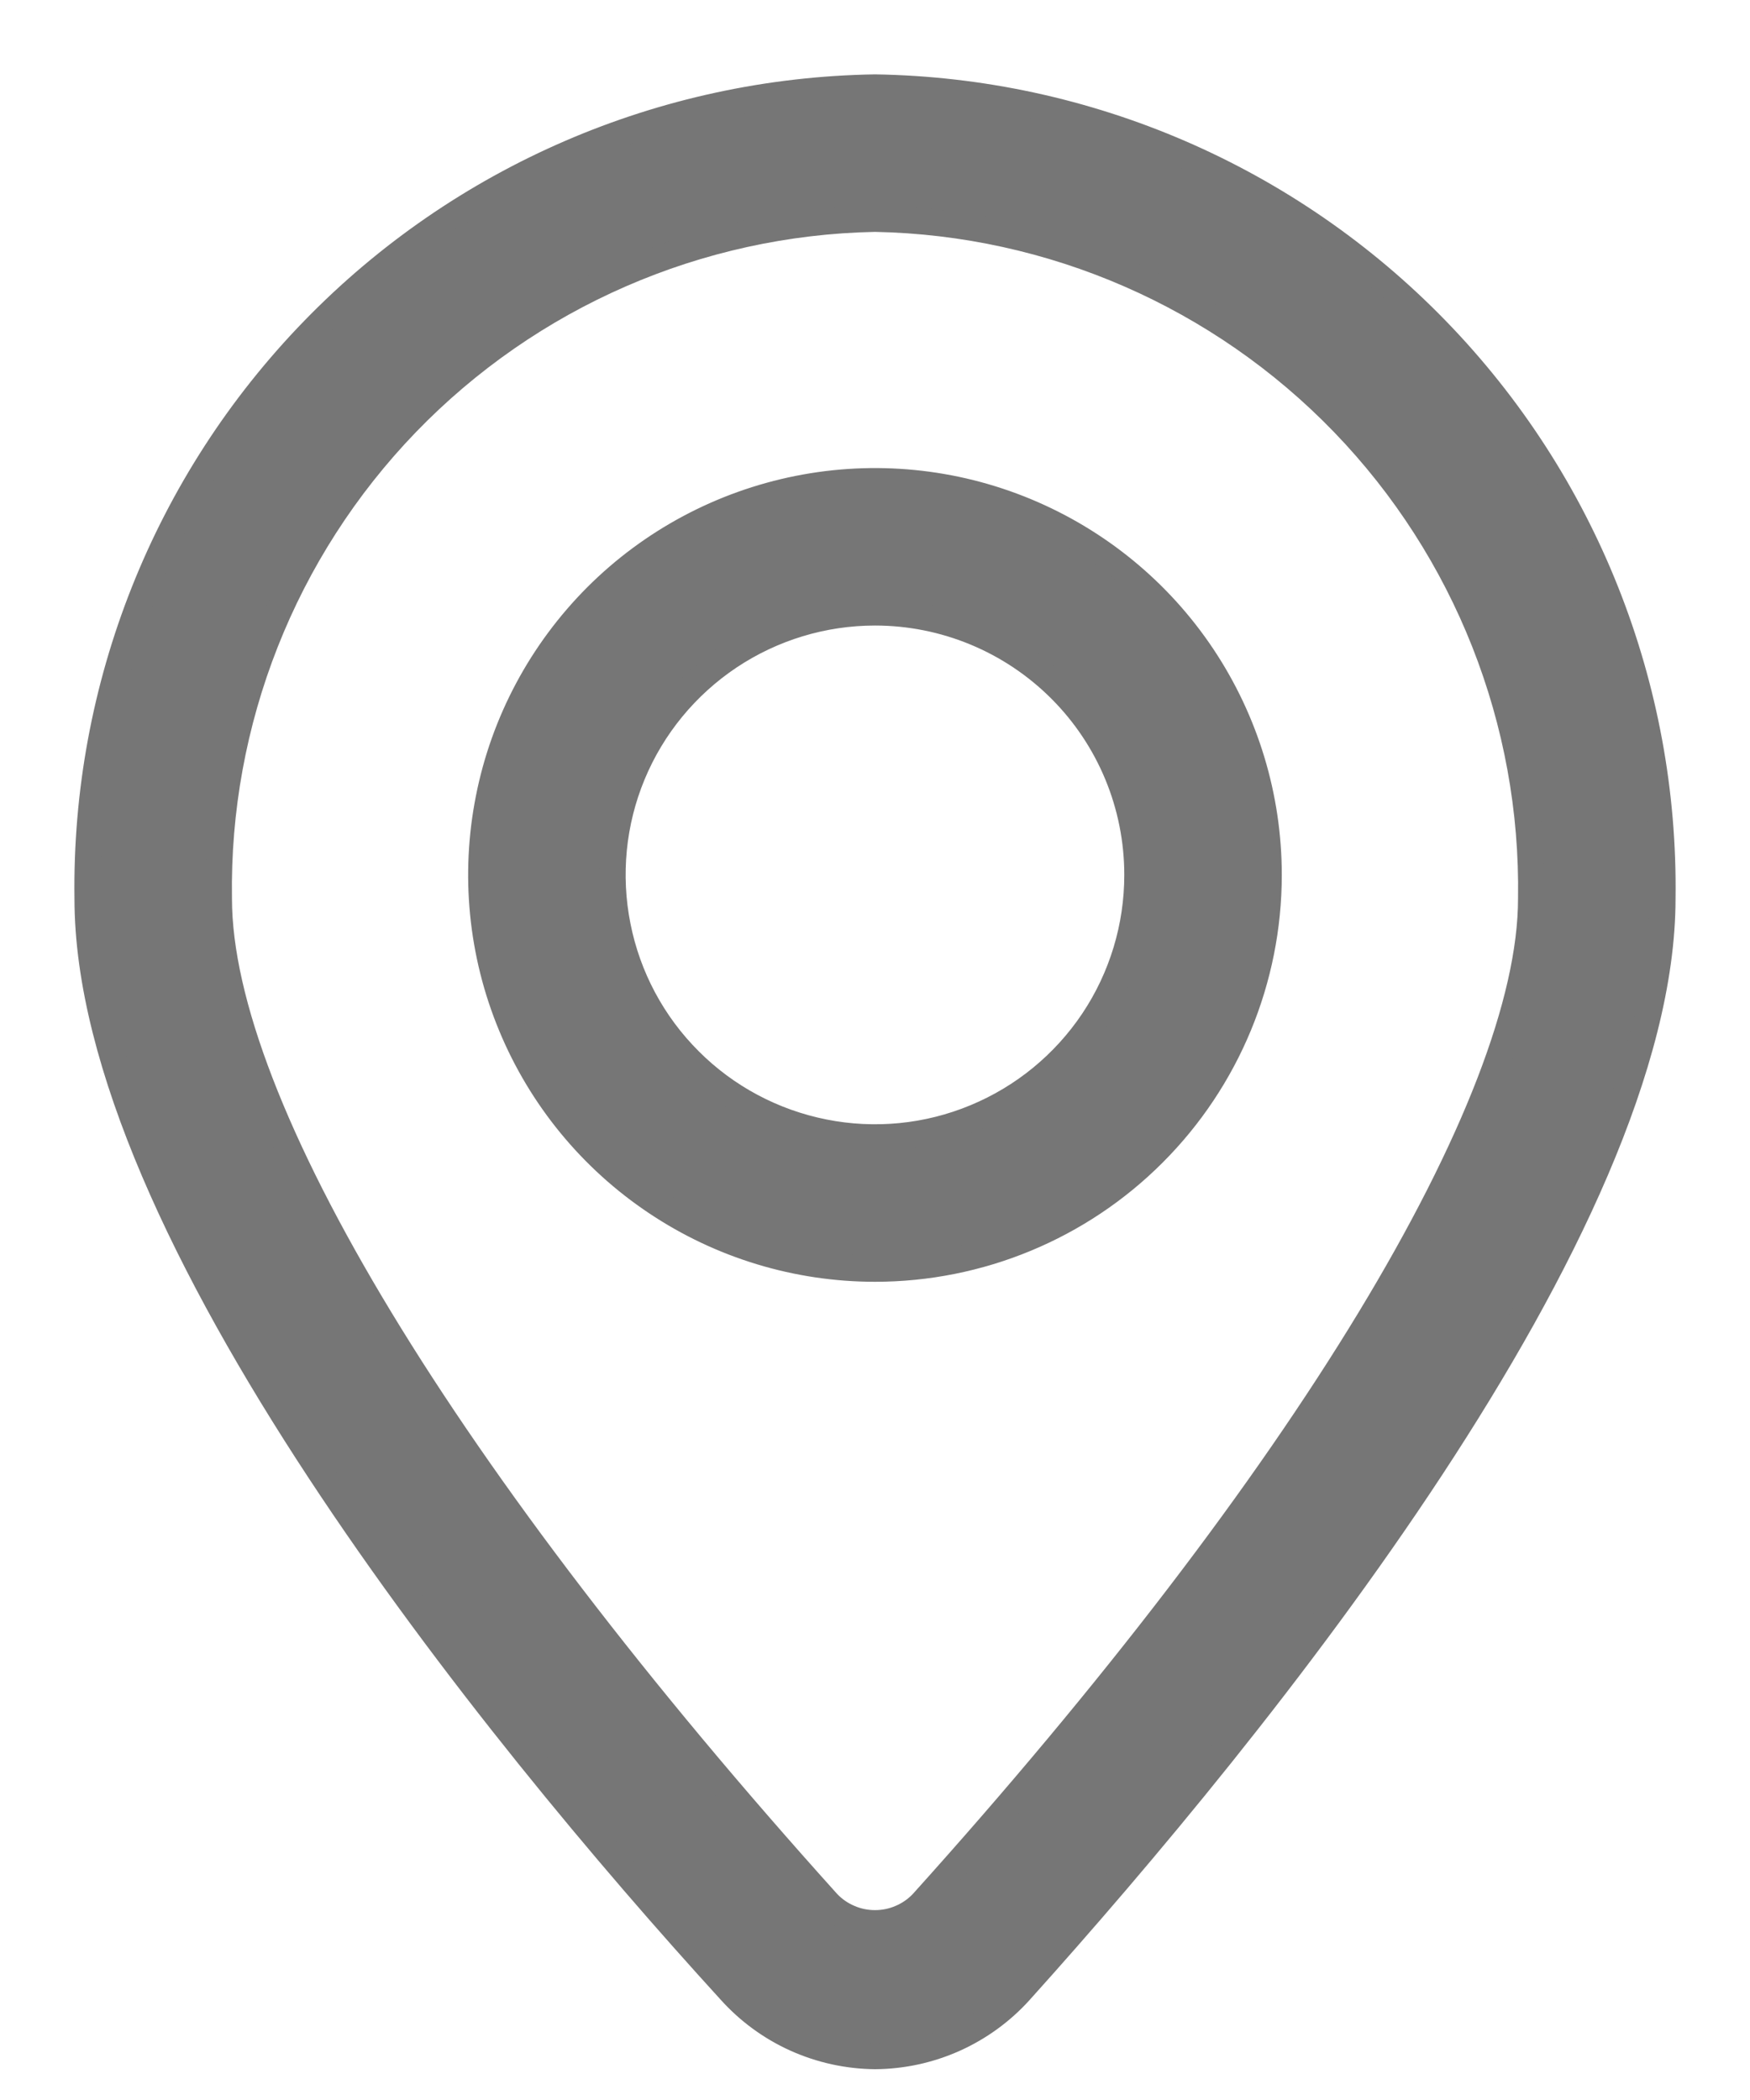 <svg width="20" height="24" viewBox="0 0 20 24" fill="none" xmlns="http://www.w3.org/2000/svg">
<path d="M10 23.498C9.687 23.495 9.378 23.427 9.092 23.298C8.807 23.169 8.551 22.981 8.343 22.748C5.605 19.748 1.001 14.041 1.001 10.269C0.967 7.847 1.895 5.511 3.583 3.773C5.27 2.035 7.578 1.038 10 1C12.422 1.038 14.73 2.035 16.417 3.773C18.105 5.511 19.033 7.847 18.999 10.269C18.999 14.019 14.395 19.711 11.657 22.755C11.448 22.987 11.192 23.173 10.907 23.301C10.621 23.429 10.313 23.496 10 23.498ZM10 2.5C7.976 2.539 6.051 3.379 4.645 4.835C3.24 6.291 2.469 8.245 2.501 10.269C2.501 12.624 5.103 16.913 9.46 21.75C9.53 21.823 9.614 21.881 9.707 21.92C9.799 21.96 9.899 21.98 10 21.98C10.101 21.98 10.201 21.96 10.293 21.92C10.386 21.881 10.47 21.823 10.54 21.75C14.897 16.913 17.499 12.624 17.499 10.269C17.531 8.245 16.76 6.291 15.355 4.835C13.949 3.379 12.024 2.539 10 2.5Z" fill="#767676" stroke="#767676" stroke-width="0.3"/>
<path d="M10 14.499C9.11 14.499 8.24 14.235 7.5 13.74C6.76 13.246 6.183 12.543 5.843 11.721C5.502 10.899 5.413 9.994 5.587 9.121C5.76 8.248 6.189 7.447 6.818 6.817C7.447 6.188 8.249 5.76 9.122 5.586C9.995 5.412 10.899 5.501 11.722 5.842C12.544 6.183 13.247 6.759 13.741 7.499C14.235 8.239 14.499 9.109 14.499 9.999C14.499 11.192 14.025 12.337 13.181 13.181C12.338 14.025 11.193 14.499 10 14.499ZM10 6.999C9.407 6.999 8.827 7.175 8.333 7.505C7.84 7.835 7.455 8.303 7.228 8.851C7.001 9.399 6.942 10.002 7.058 10.584C7.173 11.166 7.459 11.701 7.879 12.12C8.298 12.54 8.833 12.825 9.415 12.941C9.996 13.057 10.6 12.998 11.148 12.77C11.696 12.543 12.164 12.159 12.494 11.666C12.824 11.172 12.999 10.592 12.999 9.999C12.999 9.203 12.684 8.441 12.121 7.878C11.558 7.315 10.795 6.999 10 6.999Z" fill="#767676" stroke="#767676" stroke-width="0.3"/>
</svg>
